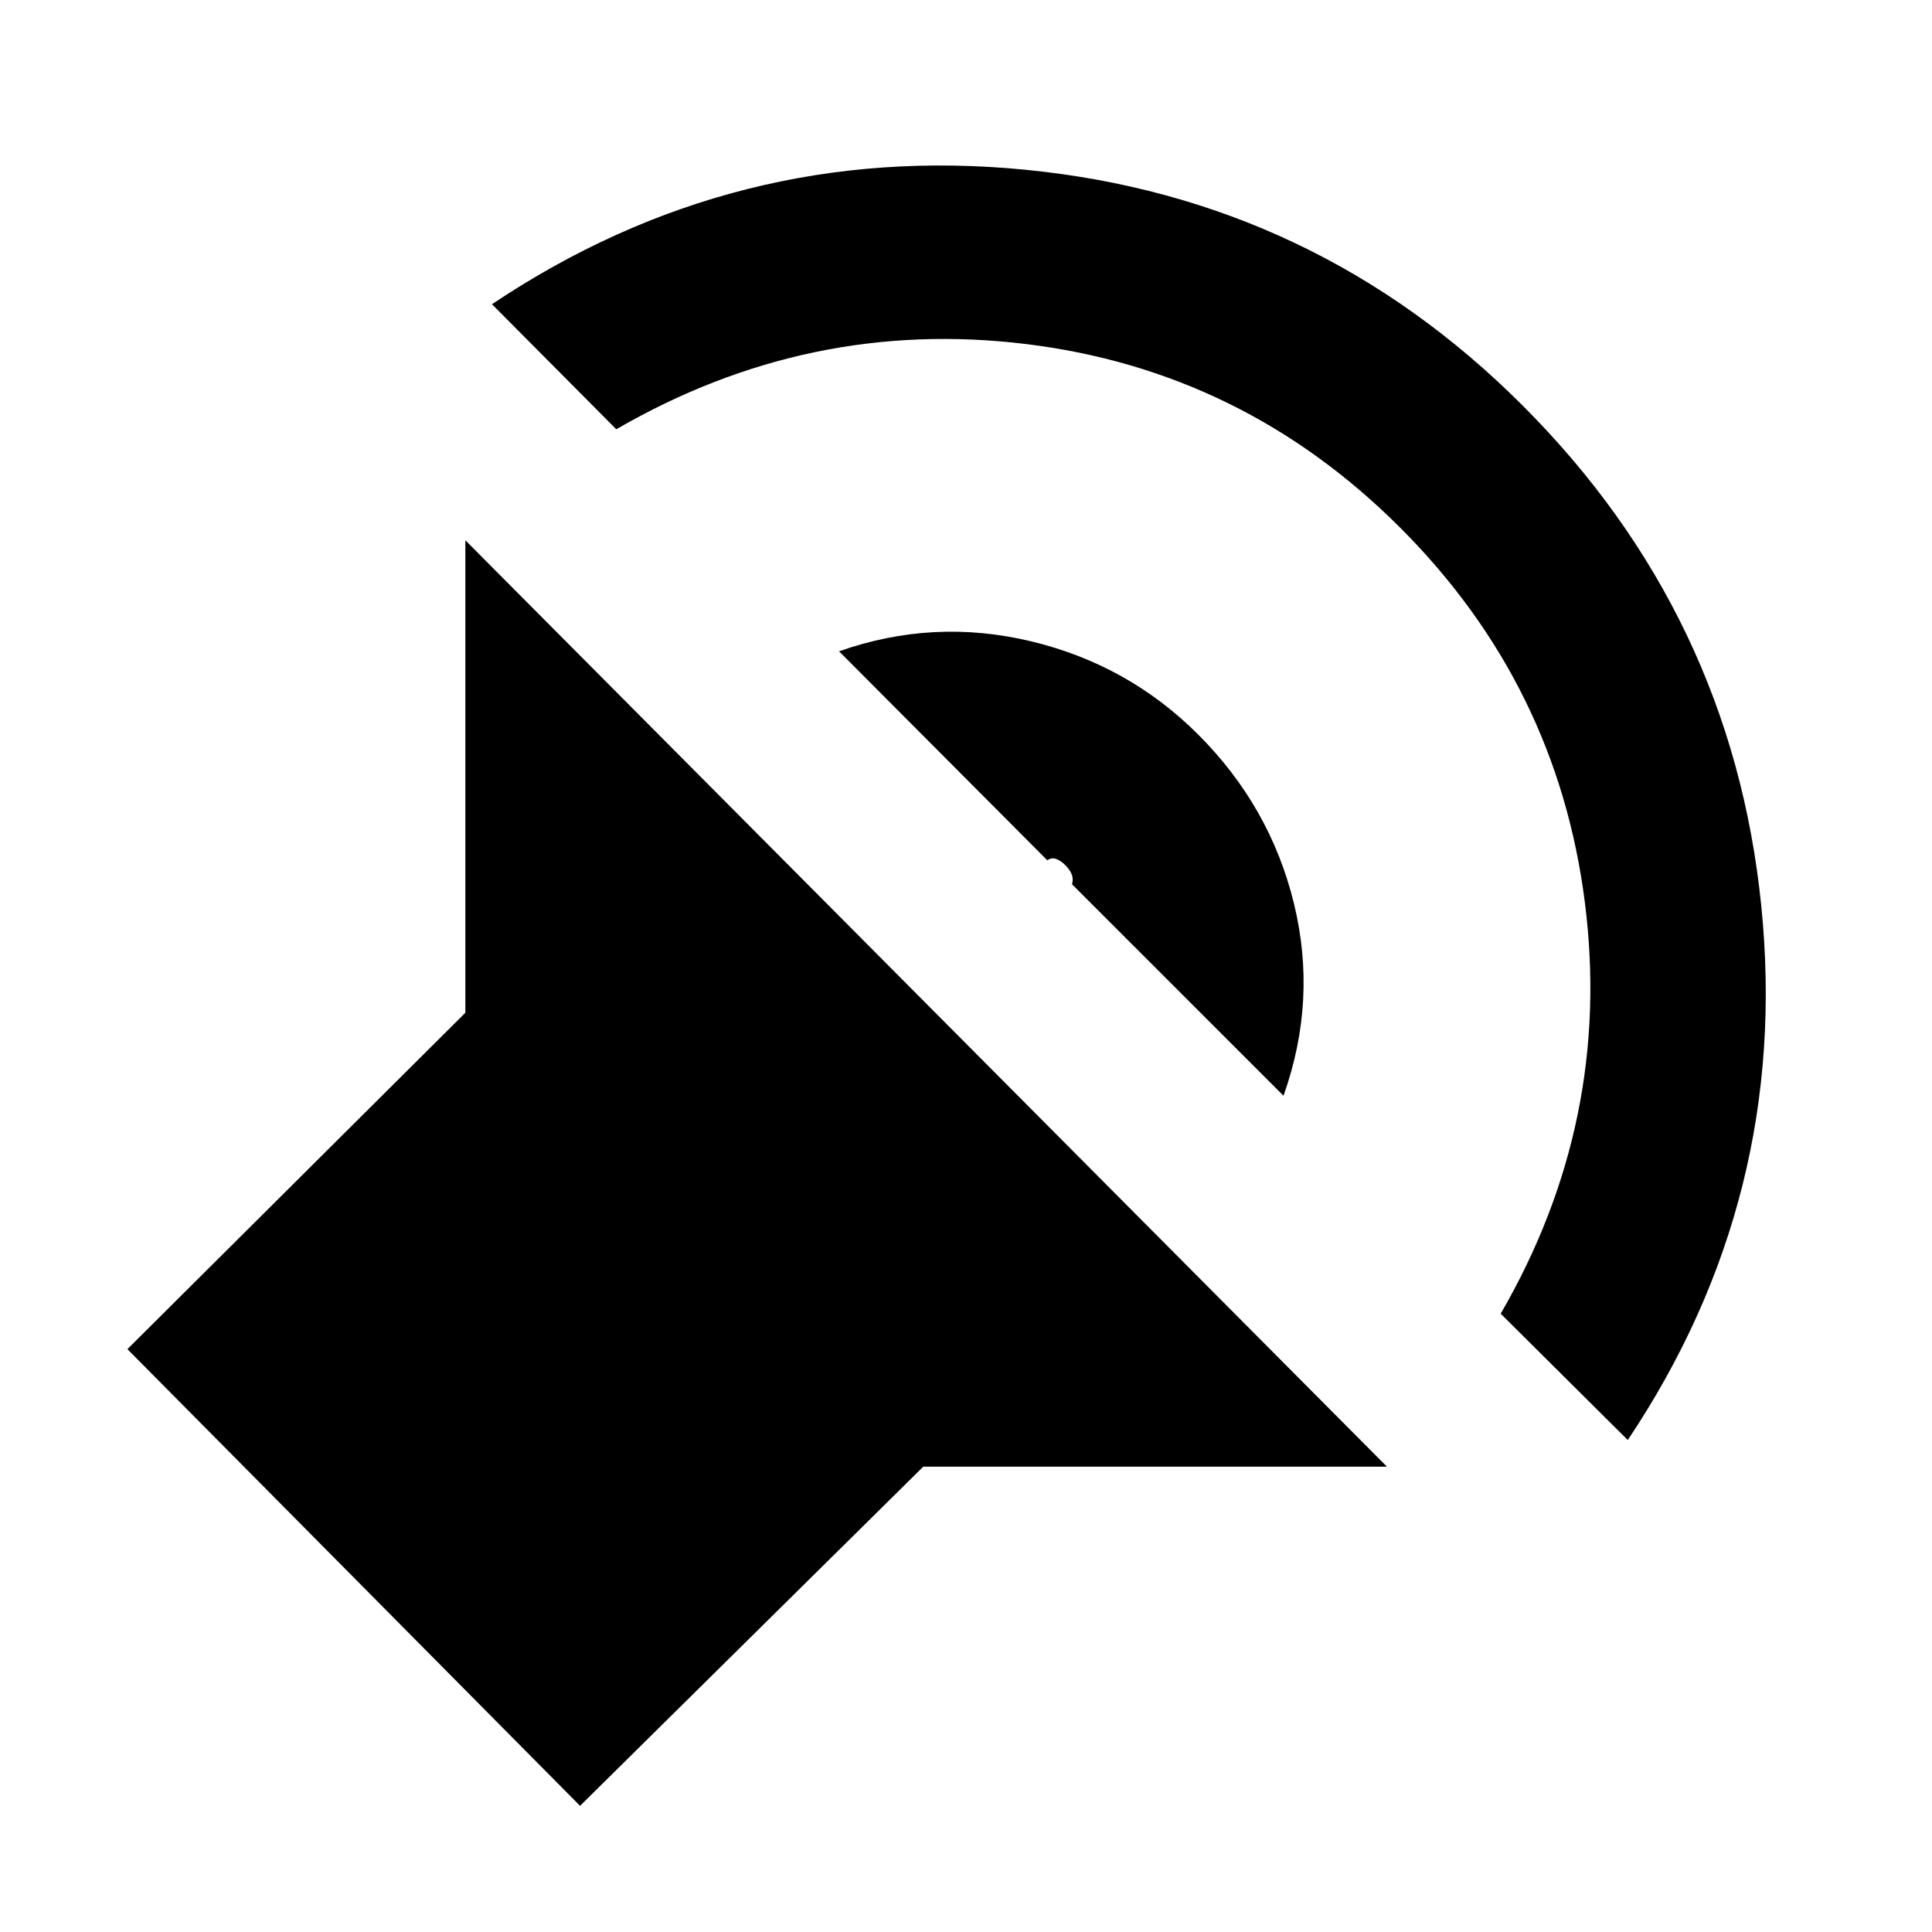 <svg xmlns="http://www.w3.org/2000/svg" height="24" viewBox="0 -960 960 960" width="24"><path d="M288.23-62.69 63.31-289.62l167.92-167.15v-234.77l457.92 460.31H458.77L288.23-62.69Zm520.61-181.77-63.15-62.77q55.54-95.85 41.85-204.15-13.69-108.31-91.77-186.39-78.08-78.08-185.89-91.27-107.8-13.19-203.65 42.35l-61.77-62.15q121.08-81 265.12-66.81 144.03 14.19 246.96 117.11 103.92 103.93 118.61 248.46 14.69 144.54-66.31 265.62ZM637.77-415.54 532.69-520.61q.77-2.7-.19-5.01-.96-2.3-3.27-4.61-1.92-1.92-4.23-2.89-2.31-.96-4.62.58L416.92-636.38q47-16.54 95.35-4.97 48.34 11.58 83.11 46.35 35.77 35.77 47.54 83.81 11.77 48.04-5.15 95.65Z"/></svg>